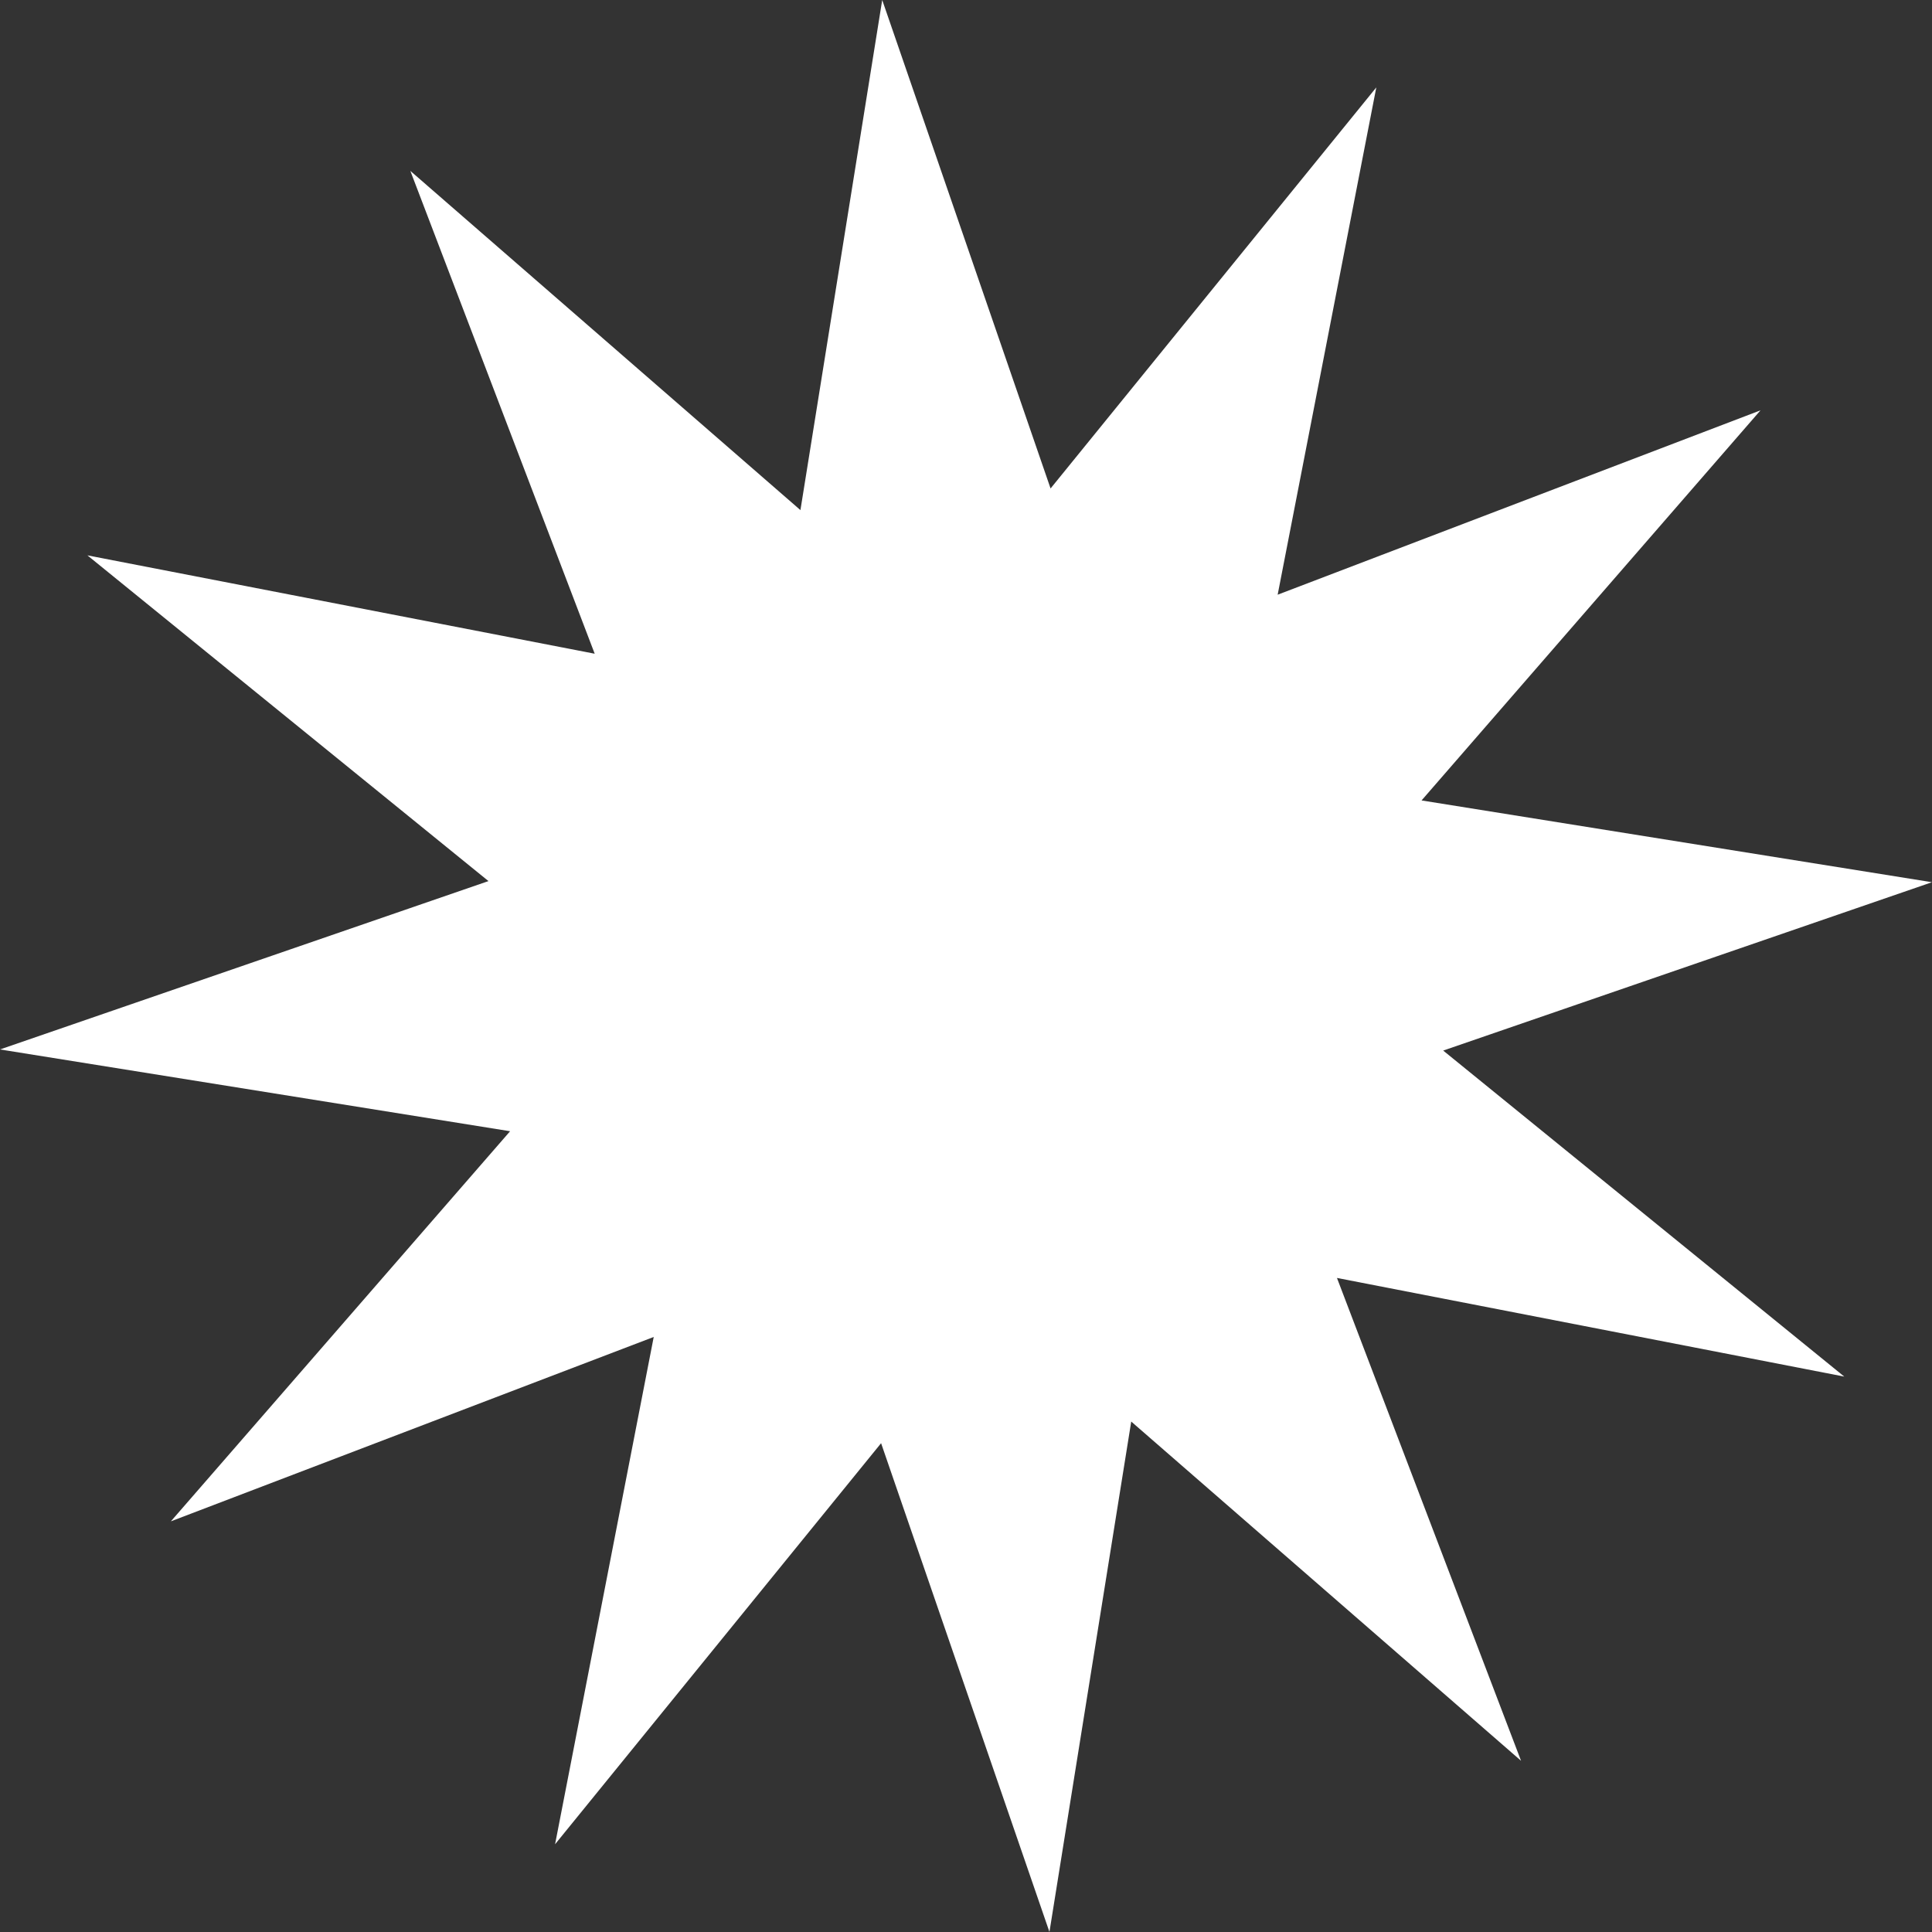 <svg width="68.742" height="68.742" viewBox="0 0 68.742 68.742" fill="none" xmlns="http://www.w3.org/2000/svg" xmlns:xlink="http://www.w3.org/1999/xlink">
	<rect x="0" y="0" width="68.742" height="68.742" fill="#333333" stroke="none"/>
	<desc>
			Created with Pixso.
	</desc>
	<defs/>
	<path id="Star 2" d="M31.39 0L28.48 18.15L14.6 6.08L21.16 23.26L3.11 19.76L17.38 31.35L0 37.34L18.15 40.25L6.08 54.13L23.26 47.57L19.75 65.62L31.35 51.35L37.34 68.74L40.25 50.58L54.12 62.65L47.57 45.47L65.62 48.98L51.35 37.38L68.74 31.39L50.58 28.48L62.64 14.6L45.46 21.16L48.97 3.11L37.38 17.38L31.39 0Z" fill="#FFFFFF" fill-opacity="1" fill-rule="evenodd"/>
</svg>
